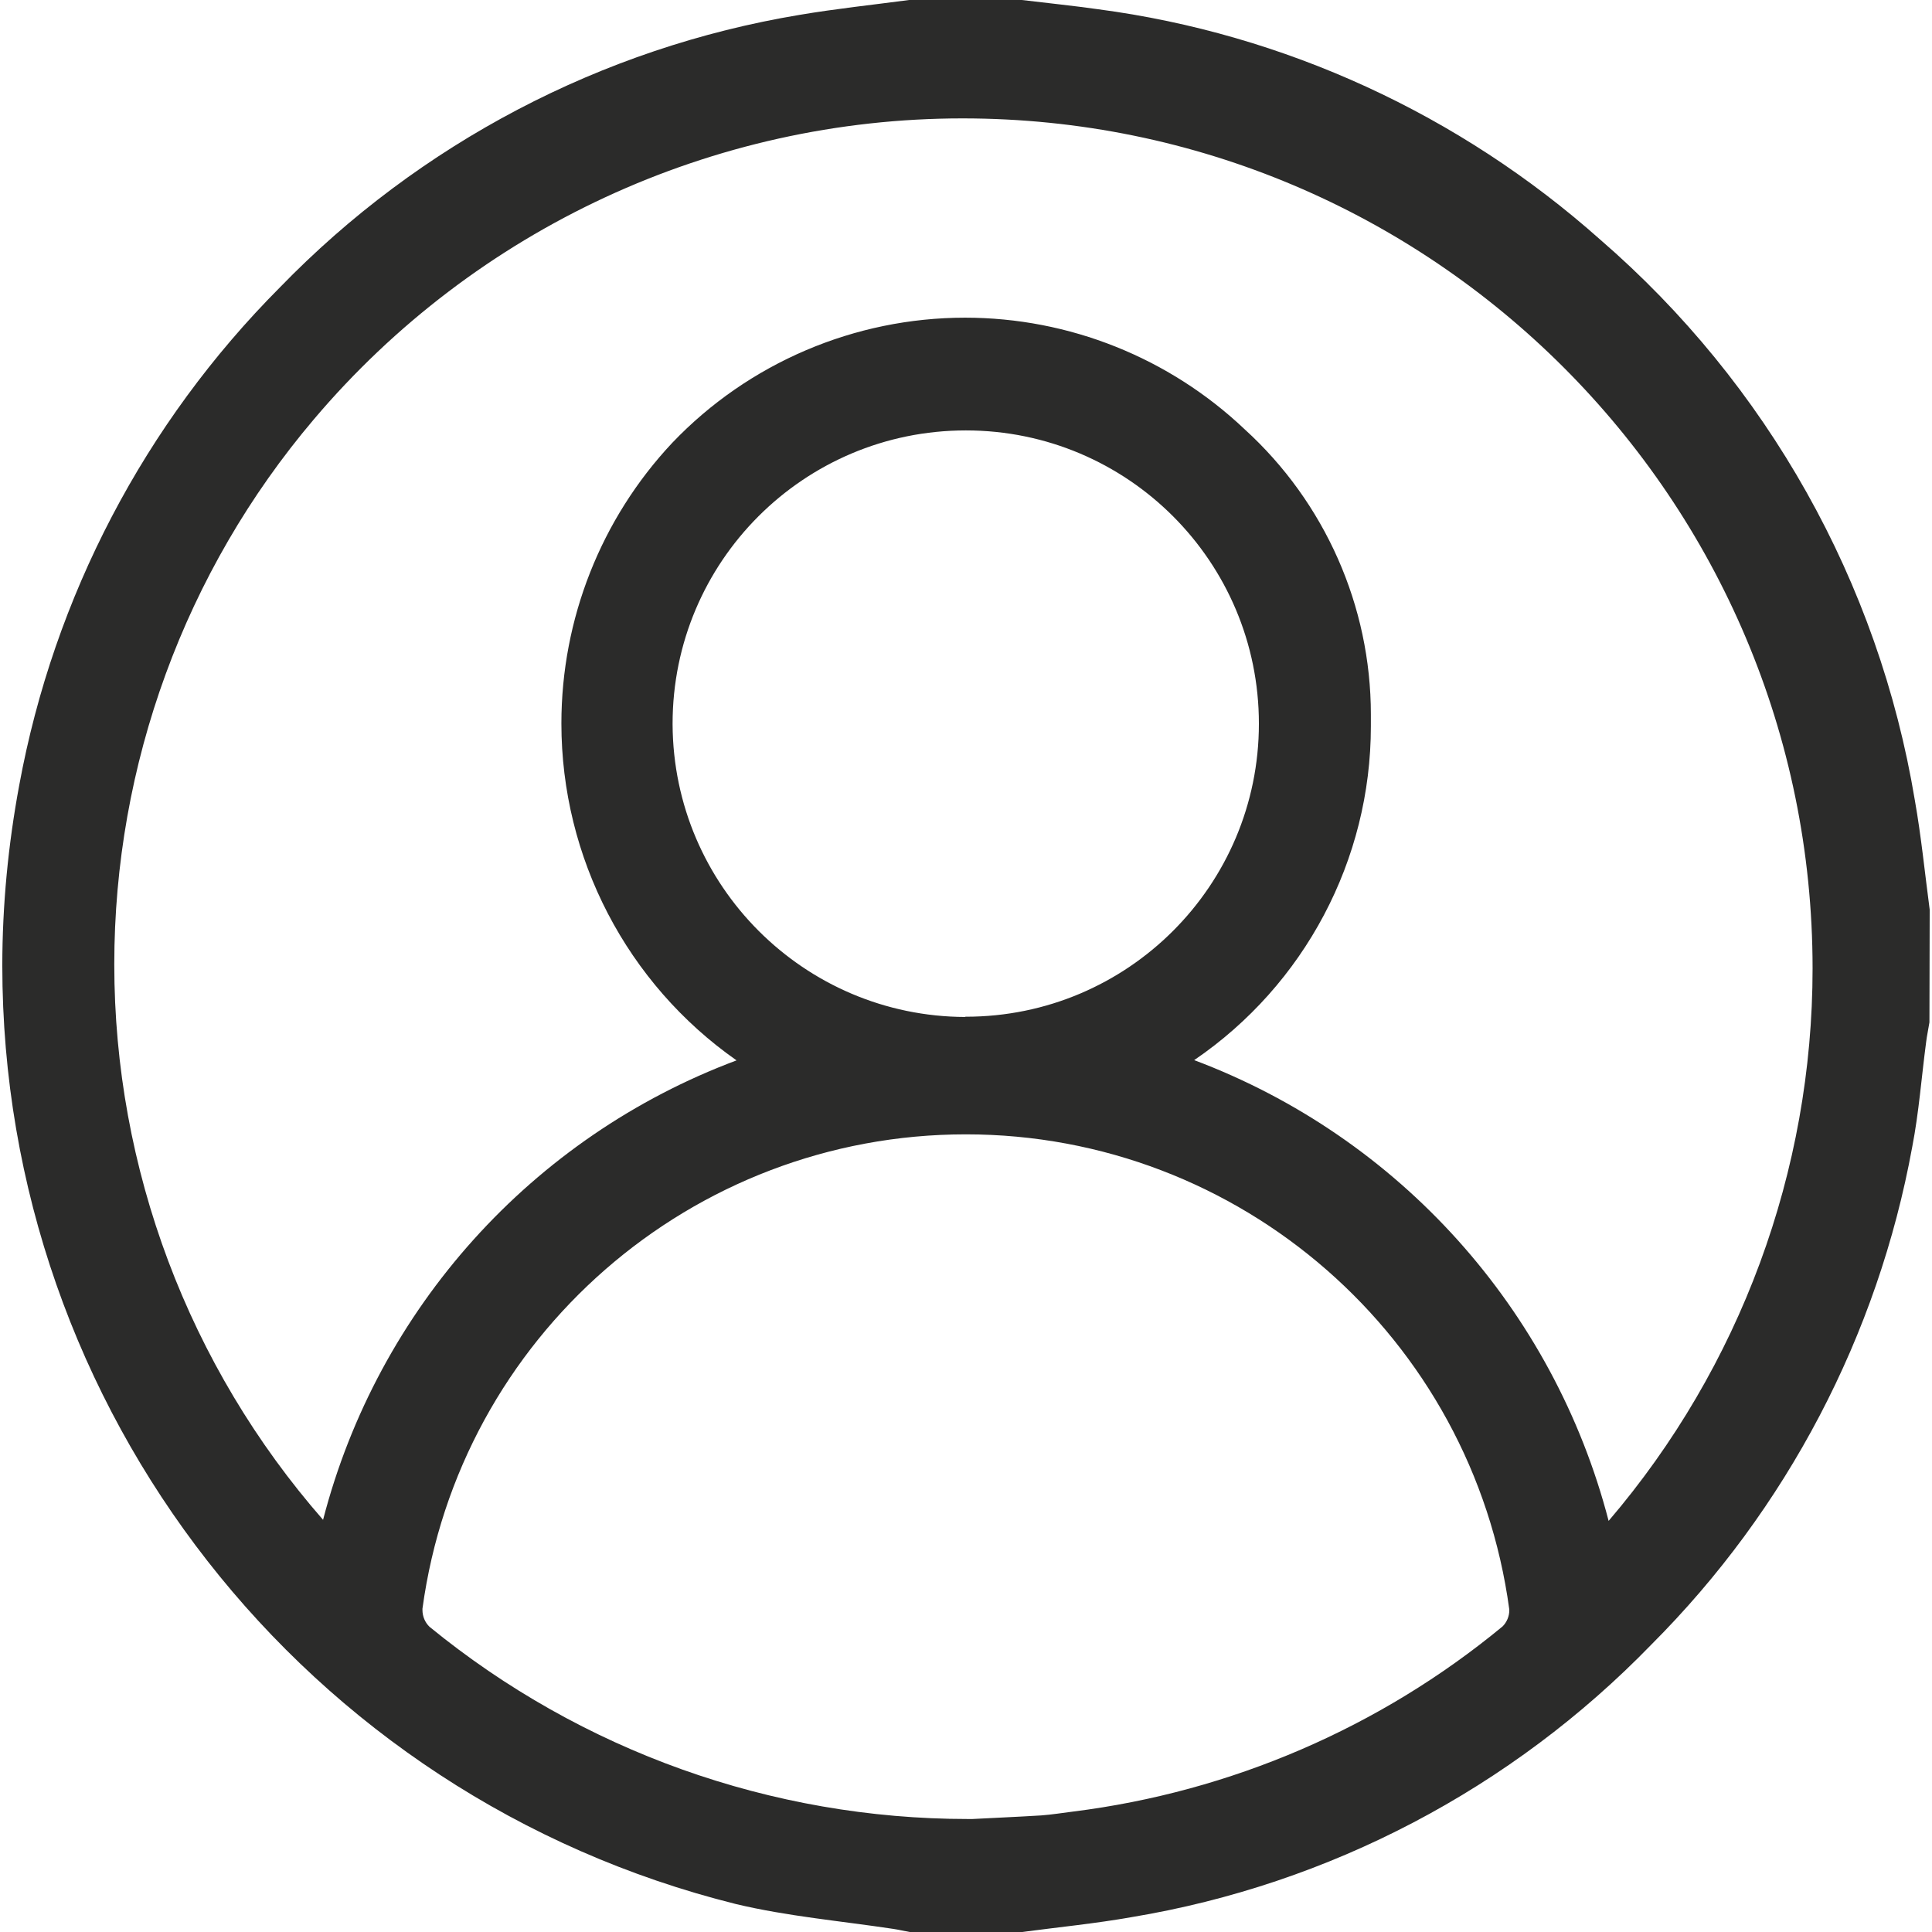 <?xml version="1.0" encoding="UTF-8"?>
<!DOCTYPE svg PUBLIC "-//W3C//DTD SVG 1.1//EN" "http://www.w3.org/Graphics/SVG/1.1/DTD/svg11.dtd">
<!-- Creator: CorelDRAW -->
<svg xmlns="http://www.w3.org/2000/svg" xml:space="preserve" width="75px" height="75px" version="1.1" style="shape-rendering:geometricPrecision; text-rendering:geometricPrecision; image-rendering:optimizeQuality; fill-rule:evenodd; clip-rule:evenodd"
viewBox="0 0 75.05 75.23"
 xmlns:xlink="http://www.w3.org/1999/xlink"
 xmlns:xodm="http://www.corel.com/coreldraw/odm/2003">
 <defs>
  <style type="text/css">
   <![CDATA[
    .fil0 {fill:#2B2B2A;fill-rule:nonzero}
   ]]>
  </style>
 </defs>
 <g id="Слой_x0020_1">
  <g data-name="ÐÐ¾Ð½ÑÑÑ 4">
   <path id="Контур_4" class="fil0" d="M35.31 0l4.39 0c0.99,0.12 1.98,0.22 2.97,0.36 7.26,0.96 14.08,4.1 19.55,8.97 6.5,5.62 10.84,13.34 12.25,21.82 0.25,1.41 0.39,2.84 0.58,4.27l-0.01 4.39c-0.04,0.26 -0.1,0.52 -0.13,0.78 -0.18,1.36 -0.28,2.73 -0.54,4.07 -1.34,7.34 -4.89,14.11 -10.16,19.38 -5.43,5.6 -12.53,9.33 -20.23,10.61 -1.41,0.25 -2.84,0.39 -4.27,0.58l-4.38 0c-0.22,-0.04 -0.43,-0.09 -0.63,-0.12 -2.05,-0.31 -4.13,-0.49 -6.14,-0.97 -16.77,-4.18 -28.56,-19.25 -28.56,-36.54 0,-2.36 0.23,-4.72 0.66,-7.03 1.35,-7.34 4.89,-14.1 10.15,-19.38 5.43,-5.6 12.53,-9.33 20.23,-10.61 1.42,-0.24 2.84,-0.39 4.27,-0.58l0 0zm27.24 59.22c5.12,-5.99 7.94,-13.62 7.94,-21.51 0,-18.28 -14.82,-33.1 -33.1,-33.1 -9.72,0 -18.97,4.29 -25.26,11.72 -5.02,5.92 -7.77,13.45 -7.77,21.22 0,7.95 2.89,15.64 8.13,21.63 2.13,-8.23 8.14,-14.91 16.1,-17.89 -4.27,-2.99 -6.82,-7.89 -6.82,-13.12 0,-4.06 1.54,-7.97 4.32,-10.93 2.97,-3.11 7.1,-4.87 11.4,-4.87 4.05,0 7.95,1.56 10.89,4.35 3.12,2.84 4.91,6.88 4.91,11.1 0,0.03 0,0.06 0,0.08 0,0.12 0,0.25 0,0.38 0,5.2 -2.58,10.07 -6.88,13 7.98,3 14,9.7 16.14,17.95l0 -0.01zm-24.77 11.61c0.73,-0.04 1.71,-0.08 2.68,-0.14 0.41,-0.03 0.83,-0.1 1.24,-0.15 6.14,-0.77 11.95,-3.27 16.72,-7.21 0.16,-0.16 0.26,-0.39 0.26,-0.62 0,-0.01 0,-0.03 0,-0.04 -1.43,-10.59 -10.48,-18.5 -21.16,-18.5 -10.68,0 -19.72,7.89 -21.16,18.47 0,0.02 0,0.03 0,0.05 0,0.25 0.1,0.49 0.28,0.66 5.91,4.83 13.32,7.48 20.96,7.48 0.06,0 0.12,0 0.18,0l0 0zm-0.28 -31.24c0.01,0 0.02,0 0.02,0 6.3,0 11.41,-5.11 11.41,-11.41 0,-6.31 -5.11,-11.42 -11.41,-11.42 -6.31,0 -11.42,5.11 -11.42,11.42 0,0.01 0,0.02 0,0.03 0.03,6.28 5.12,11.37 11.4,11.39l0 -0.01zm0 0l0 0 0 0z"/>
  </g>
 </g>
</svg>
